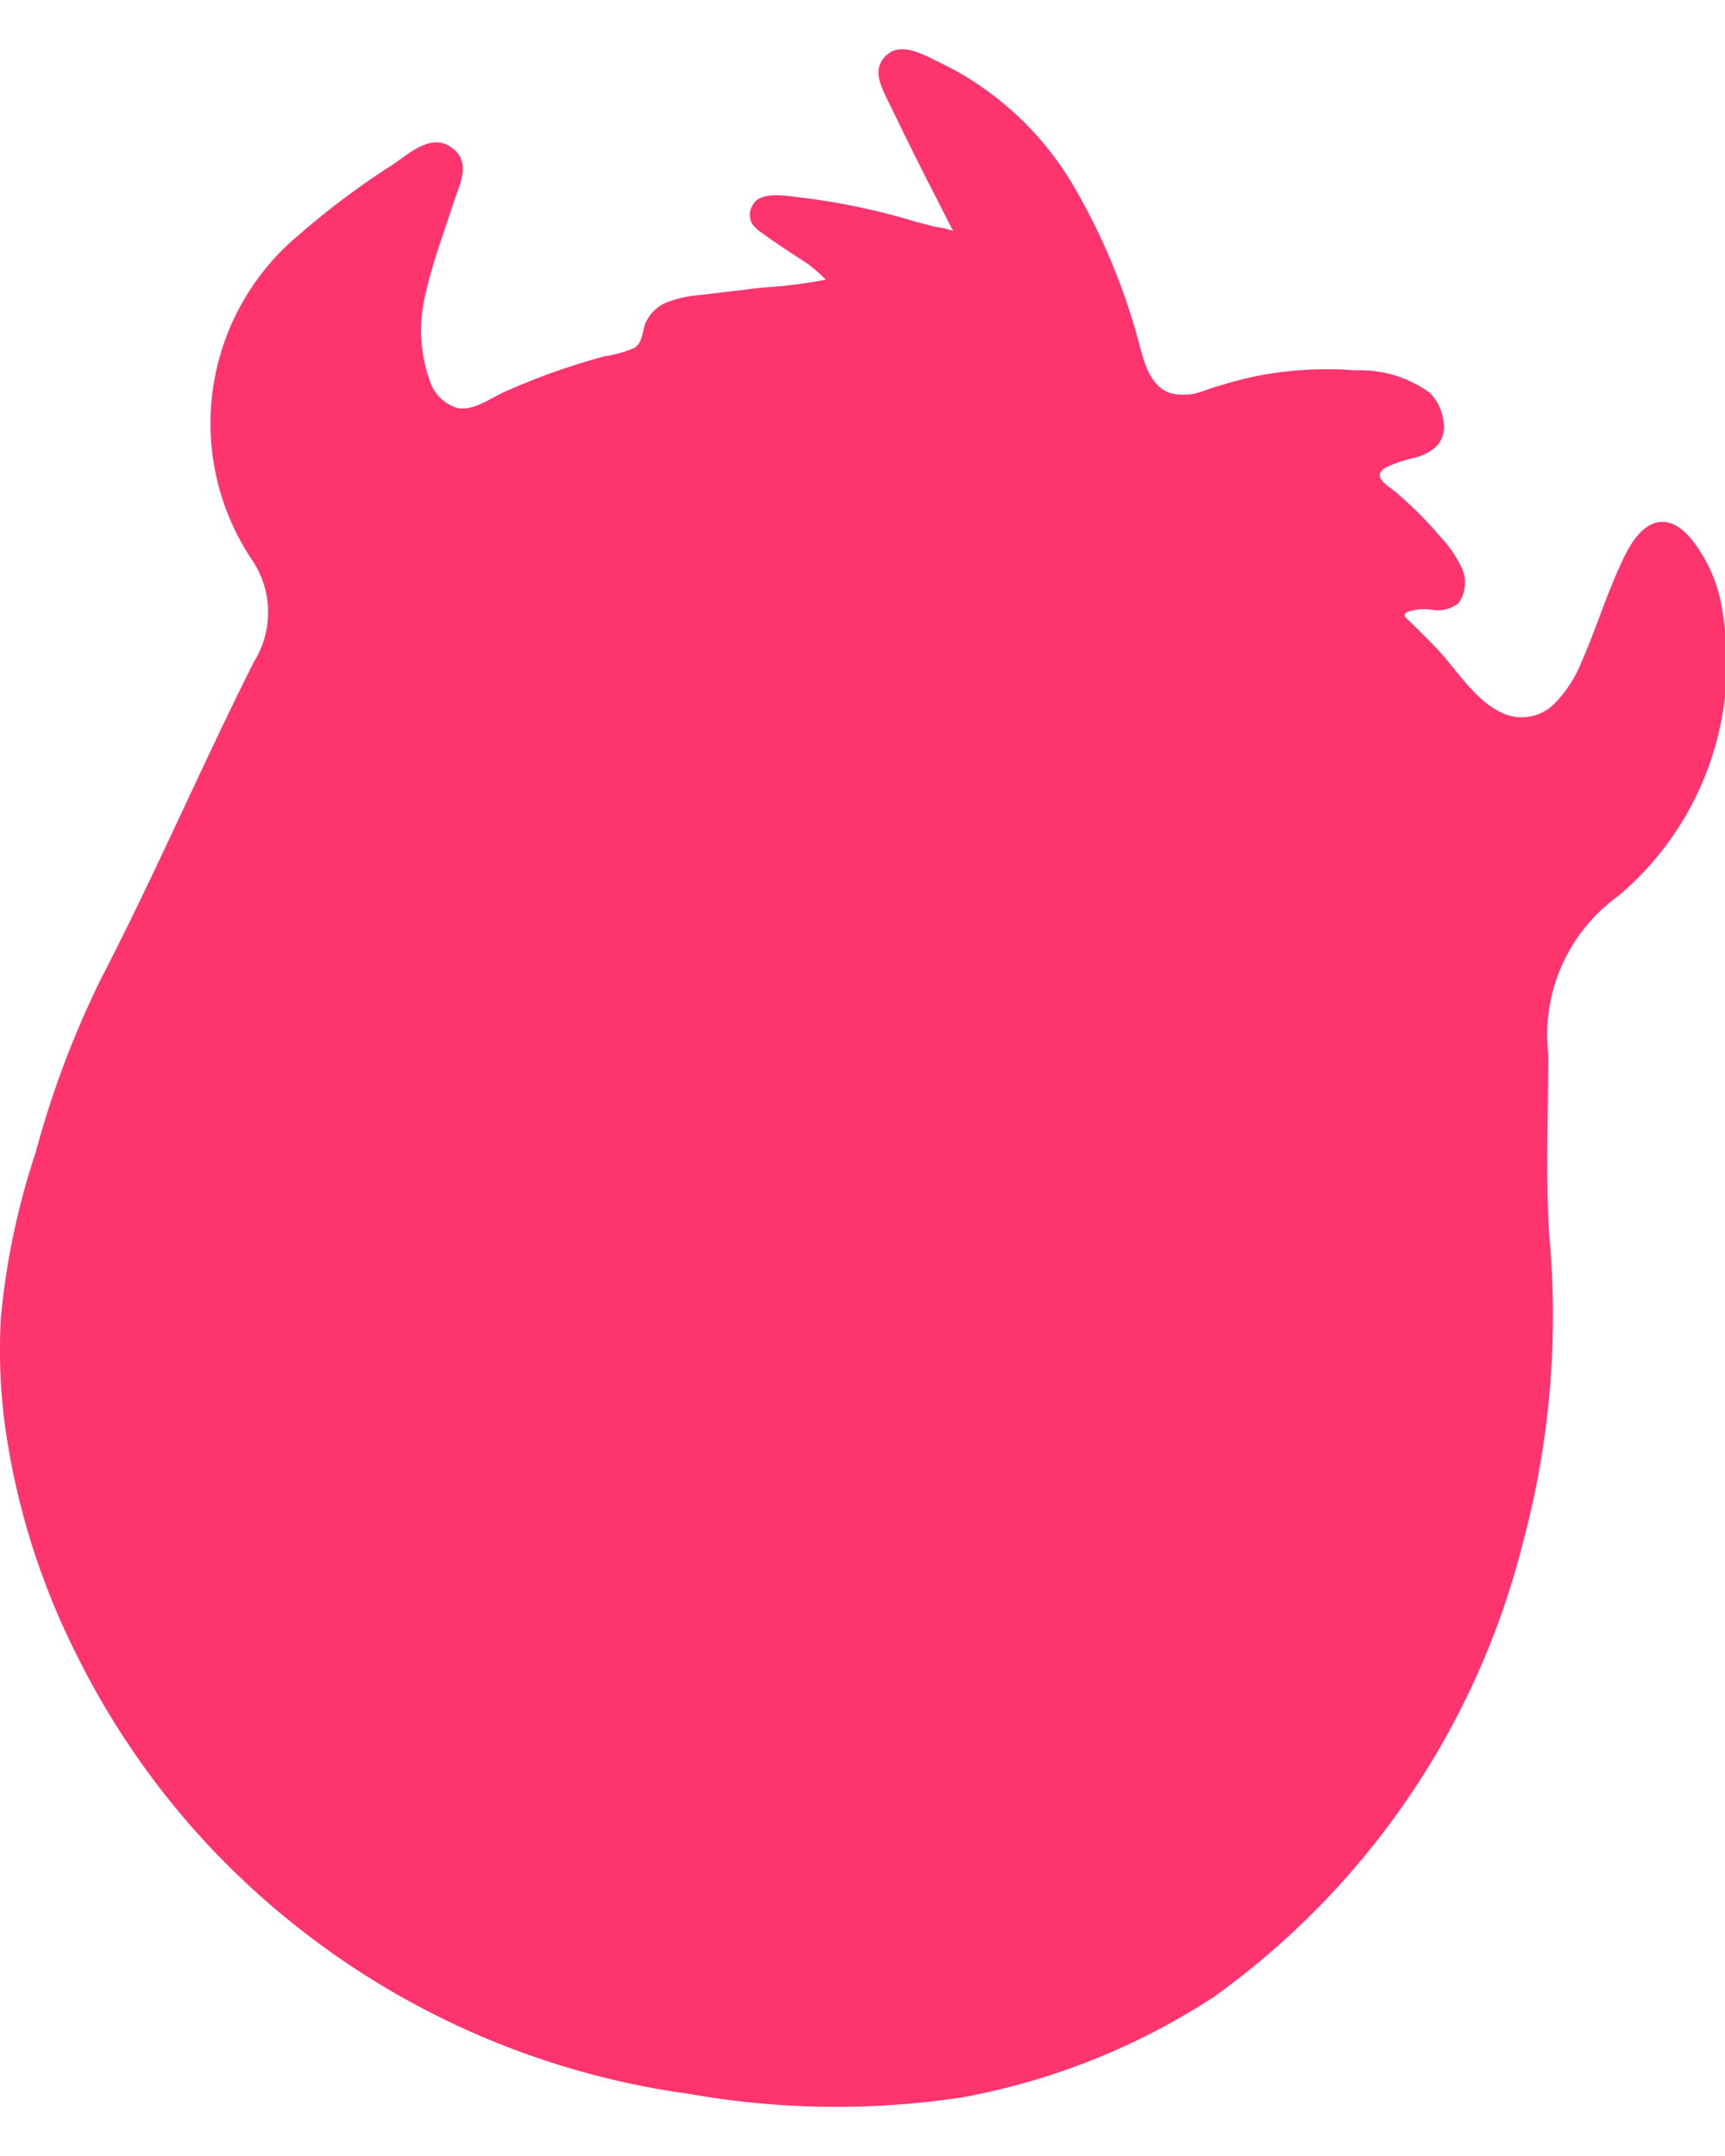 <svg xmlns="http://www.w3.org/2000/svg" width="12" height="15" viewBox="0 0 15.299 18.252"><path data-name="Path 40684" d="M.038 12.16a5.089 5.089 0 01-.03-.908 6.571 6.571 0 01.309-1.467 8.431 8.431 0 01.578-1.537c.479-.925.89-1.884 1.358-2.815a.828.828 0 00-.016-.9 2.175 2.175 0 01.41-2.882 7.114 7.114 0 01.832-.624c.151-.1.336-.278.514-.162.2.13.082.334.026.508-.083.259-.182.517-.241.784a1.328 1.328 0 00.031.776.366.366 0 00.255.252c.149.023.3-.1.433-.155a6.051 6.051 0 01.567-.217q.147-.048.3-.089a1.061 1.061 0 00.259-.072c.076-.045.073-.143.1-.216a.349.349 0 01.189-.189.989.989 0 01.29-.065l.558-.067a4.345 4.345 0 00.564-.07 1.281 1.281 0 00-.164-.143c-.135-.089-.272-.176-.4-.27a.328.328 0 01-.089-.082.166.166 0 010-.158c.065-.147.332-.084.454-.073a5.966 5.966 0 01.993.211l.174.046a.672.672 0 01.162.038c-.135-.265-.272-.53-.405-.8l-.2-.41c-.054-.118-.1-.241.009-.346.136-.133.346 0 .484.064a2.77 2.77 0 011.184 1.1 5.646 5.646 0 01.582 1.409c.041.158.1.367.276.421a.475.475 0 00.28-.017 4.119 4.119 0 01.431-.125 3.217 3.217 0 01.924-.061 1.055 1.055 0 01.663.2.442.442 0 01.123.273c.017.168-.1.255-.246.3a1.2 1.2 0 00-.265.087.128.128 0 00-.048.041c-.042.068.086.14.128.175a3.416 3.416 0 01.394.393 1.074 1.074 0 01.194.279.312.312 0 01-.028.319.3.3 0 01-.234.057.452.452 0 00-.219.019c-.05.029-.01.053.022.084.081.08.163.159.241.242.174.185.329.447.564.563a.41.41 0 00.487-.084 1.124 1.124 0 00.23-.357c.14-.317.238-.654.394-.963.187-.37.437-.378.656-.027a1.3 1.3 0 01.2.53 2.7 2.7 0 01-.926 2.534 1.516 1.516 0 00-.617 1.4c0 .539-.025 1.08.009 1.616a7.769 7.769 0 01-.24 2.74 7.077 7.077 0 01-2.736 4.007 6.083 6.083 0 01-2.226.89 7.453 7.453 0 01-2.421-.029 7.184 7.184 0 01-4.306-2.245 7.083 7.083 0 01-1.139-1.664 6.481 6.481 0 01-.635-2.069z" fill="#fe346e"></path></svg>